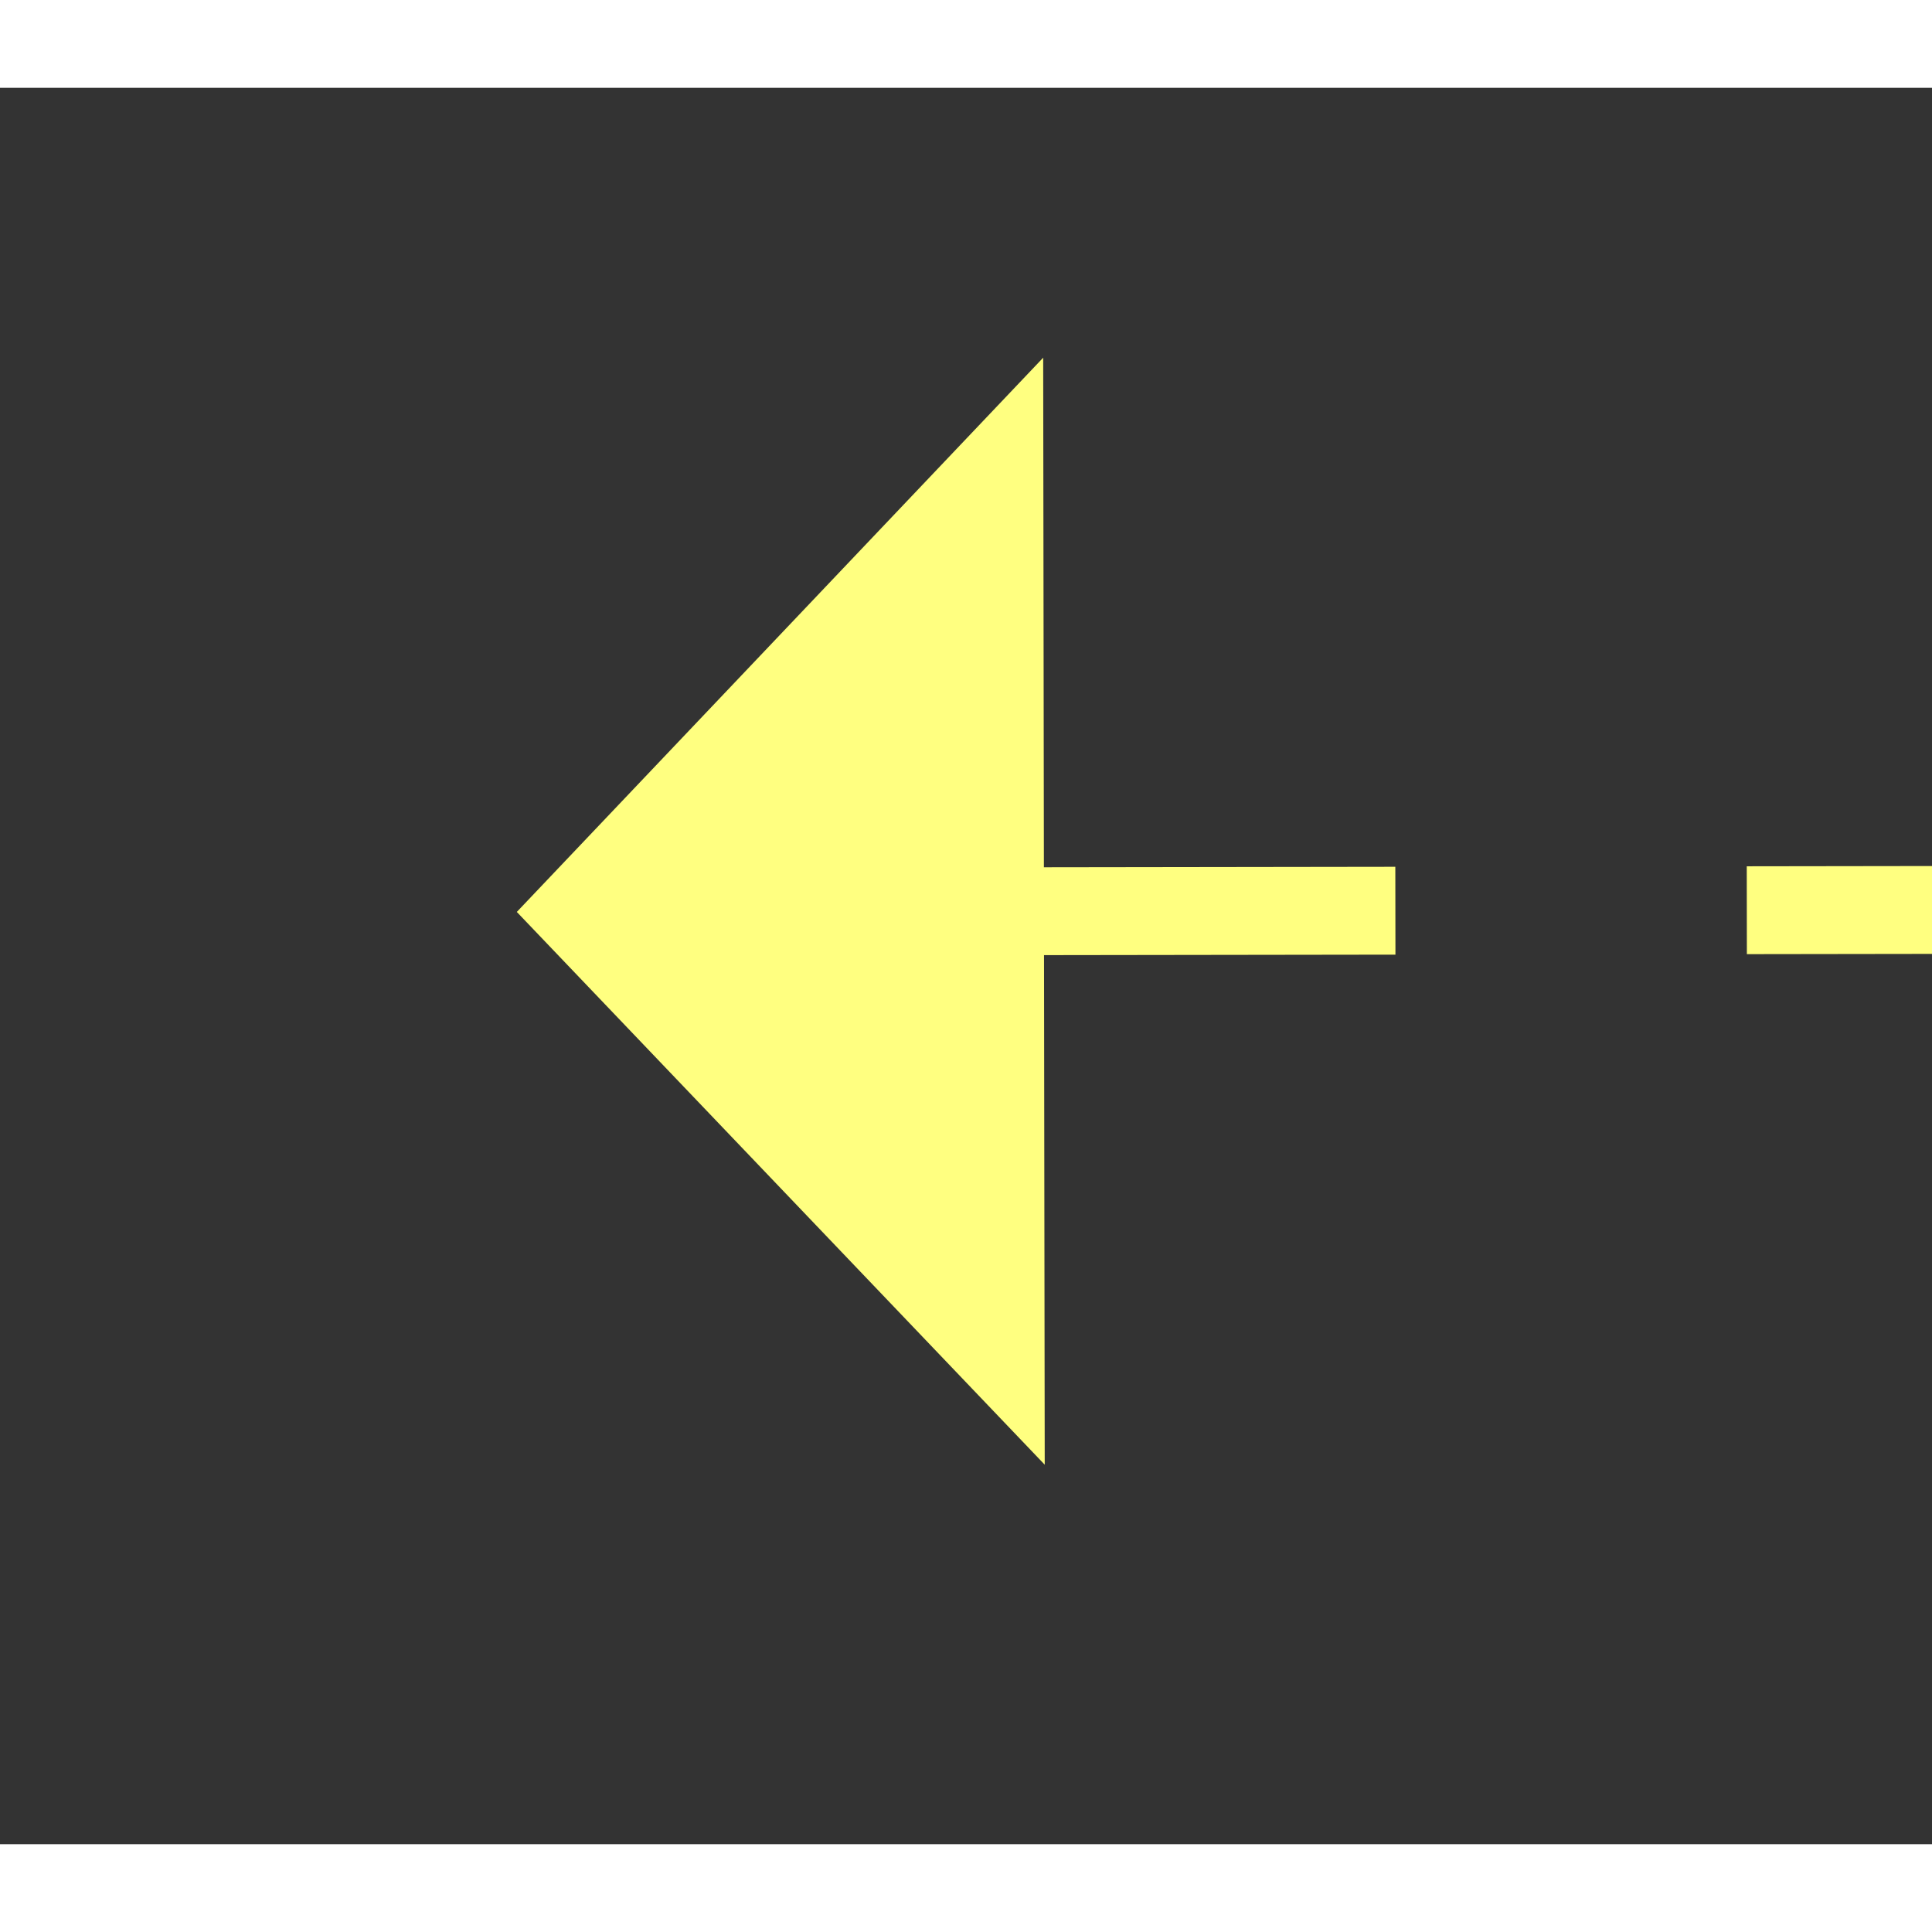 ﻿<?xml version="1.0" encoding="utf-8"?>
<svg version="1.1" xmlns:xlink="http://www.w3.org/1999/xlink" width="22px" height="22px" preserveAspectRatio="xMinYMid meet" viewBox="750 3343  22 20" xmlns="http://www.w3.org/2000/svg">
  <rect x="750" y="3343" width="22" height="20" fill="#333333" stroke="none"/>
  <g transform="matrix(0.588 0.809 -0.809 0.588 3026.329 766.494 )">
    <path d="M 791 3342.8  L 797 3336.5  L 791 3330.2  L 791 3342.8  Z " fill-rule="nonzero" fill="#ffff80" stroke="none" transform="matrix(-0.587 0.81 -0.81 -0.587 3927.198 4669.493 )" />
    <path d="M 748 3336.5  L 792 3336.5  " stroke-width="1" stroke-dasharray="9,4" stroke="#ffff80" fill="none" transform="matrix(-0.587 0.81 -0.81 -0.587 3927.198 4669.493 )" />
  </g>
</svg>